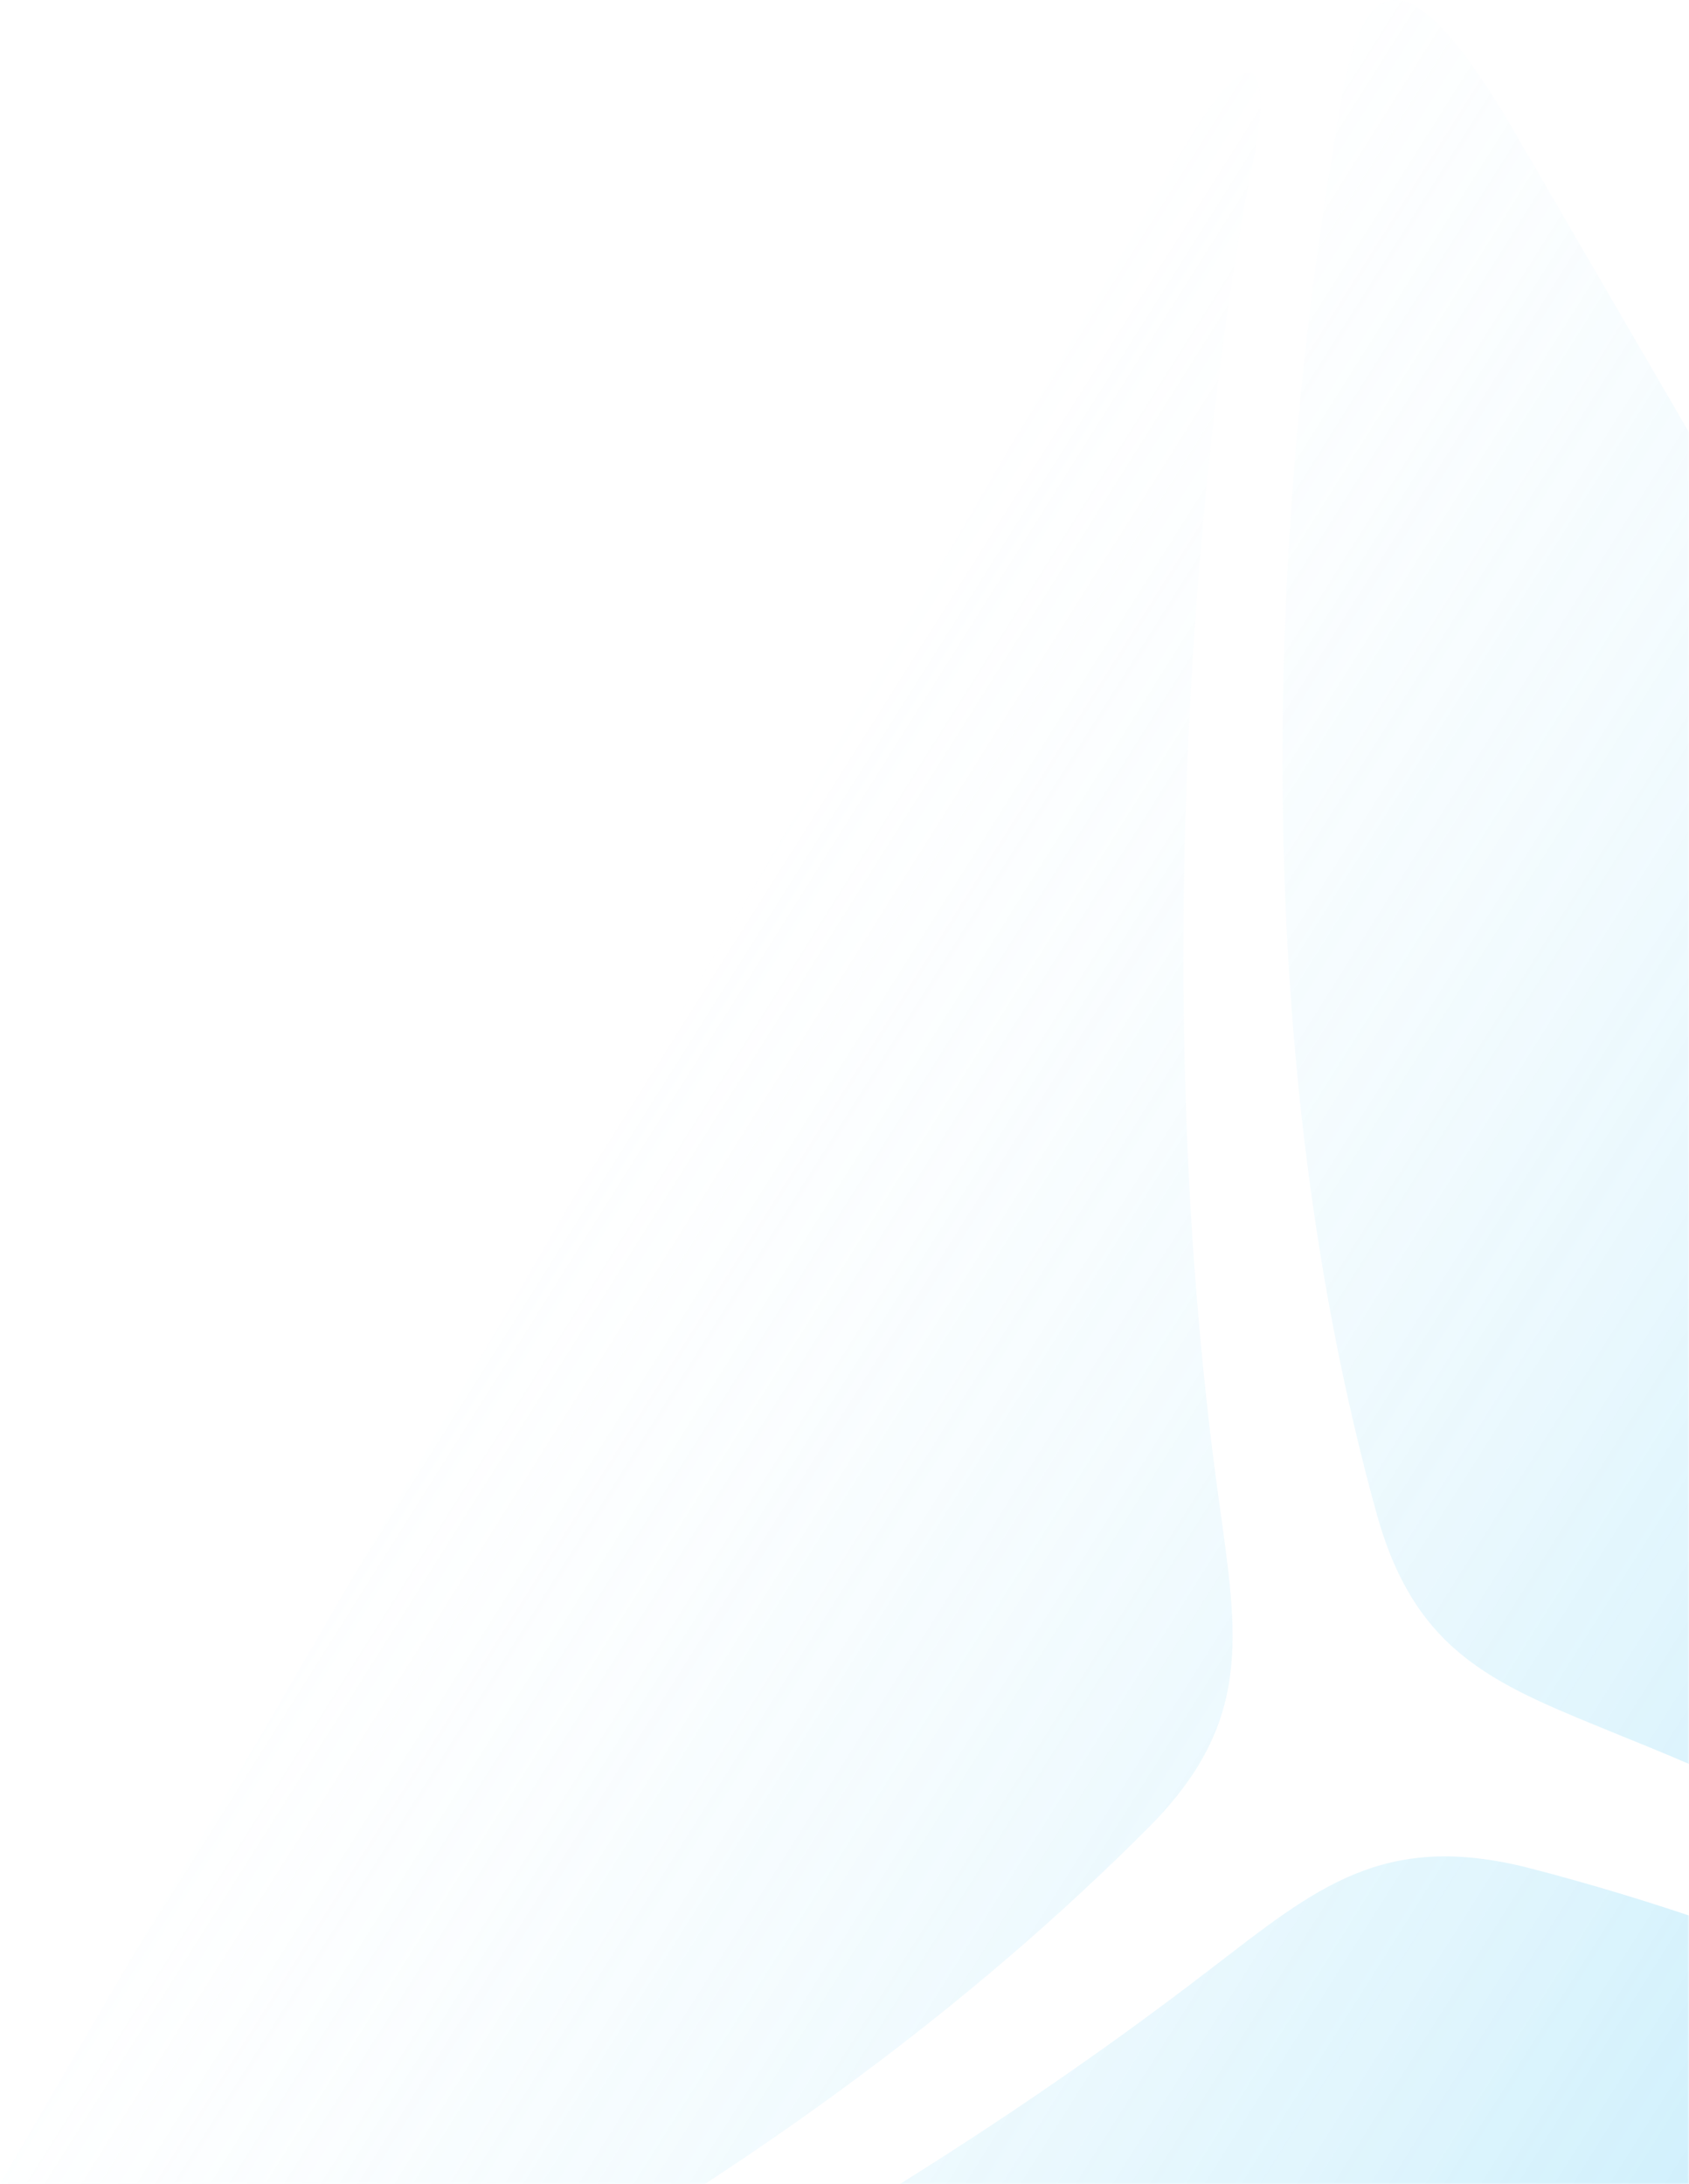 <?xml version="1.0" encoding="UTF-8"?>
<svg width="536px" height="693px" viewBox="0 0 536 693" version="1.1" xmlns="http://www.w3.org/2000/svg" xmlns:xlink="http://www.w3.org/1999/xlink">
    <!-- Generator: Sketch 48.2 (47327) - http://www.bohemiancoding.com/sketch -->
    <title>Fill 1</title>
    <desc>Created with Sketch.</desc>
    <defs>
        <rect id="path-1" x="0" y="0" width="611" height="700"></rect>
        <linearGradient x1="14.202%" y1="51.973%" x2="93.453%" y2="95.67%" id="linearGradient-3">
            <stop stop-color="#FFFFFF" stop-opacity="0" offset="0%"></stop>
            <stop stop-color="#07B0EF" offset="100%"></stop>
        </linearGradient>
    </defs>
    <g id="Missions-and-Vision" stroke="none" stroke-width="1" fill="none" fill-rule="evenodd" transform="translate(-224, -95)">
        <g id="Fill-1" transform="translate(149, 88)">
            <mask id="mask-2" fill="white">
                <use xlink:href="#path-1"></use>
            </mask>
            <g id="Mask"></g>
            <path d="M922.926,857 L92.217,856.541 C40.303,856.541 55.872,843.873 83.722,834.963 C143.189,815.273 313.576,744.012 459.434,631.515 C492.474,606.197 513.712,587.918 559.974,599.617 C718.079,640.409 860.616,735.102 947.008,805.428 C972.014,826.054 1012.127,857 922.926,857 M554.91,47.638 L969.318,760.84 C995.254,805.265 976.863,798.259 954.708,779.075 C908.037,737.924 760.942,626.616 589.793,557.868 C551.146,541.974 524.732,533.085 512.003,487.728 C468.634,331.521 479.943,161.745 498.334,52.778 C503.534,20.515 510.121,-29.066 554.91,47.638 M34.197,770.089 L449.281,56.203 C475.183,11.707 478.482,31.381 472.362,59.957 C459.642,120.848 436.561,302.603 462.001,484.341 C467.643,525.558 472.824,553.216 439.844,586.465 C324.904,702.165 171.293,777.598 67.176,816.471 C36.556,827.701 -10.084,846.441 34.197,770.089" fill="url(#linearGradient-3)" opacity="0.696" mask="url(#mask-2)"></path>
        </g>
    </g>
</svg>